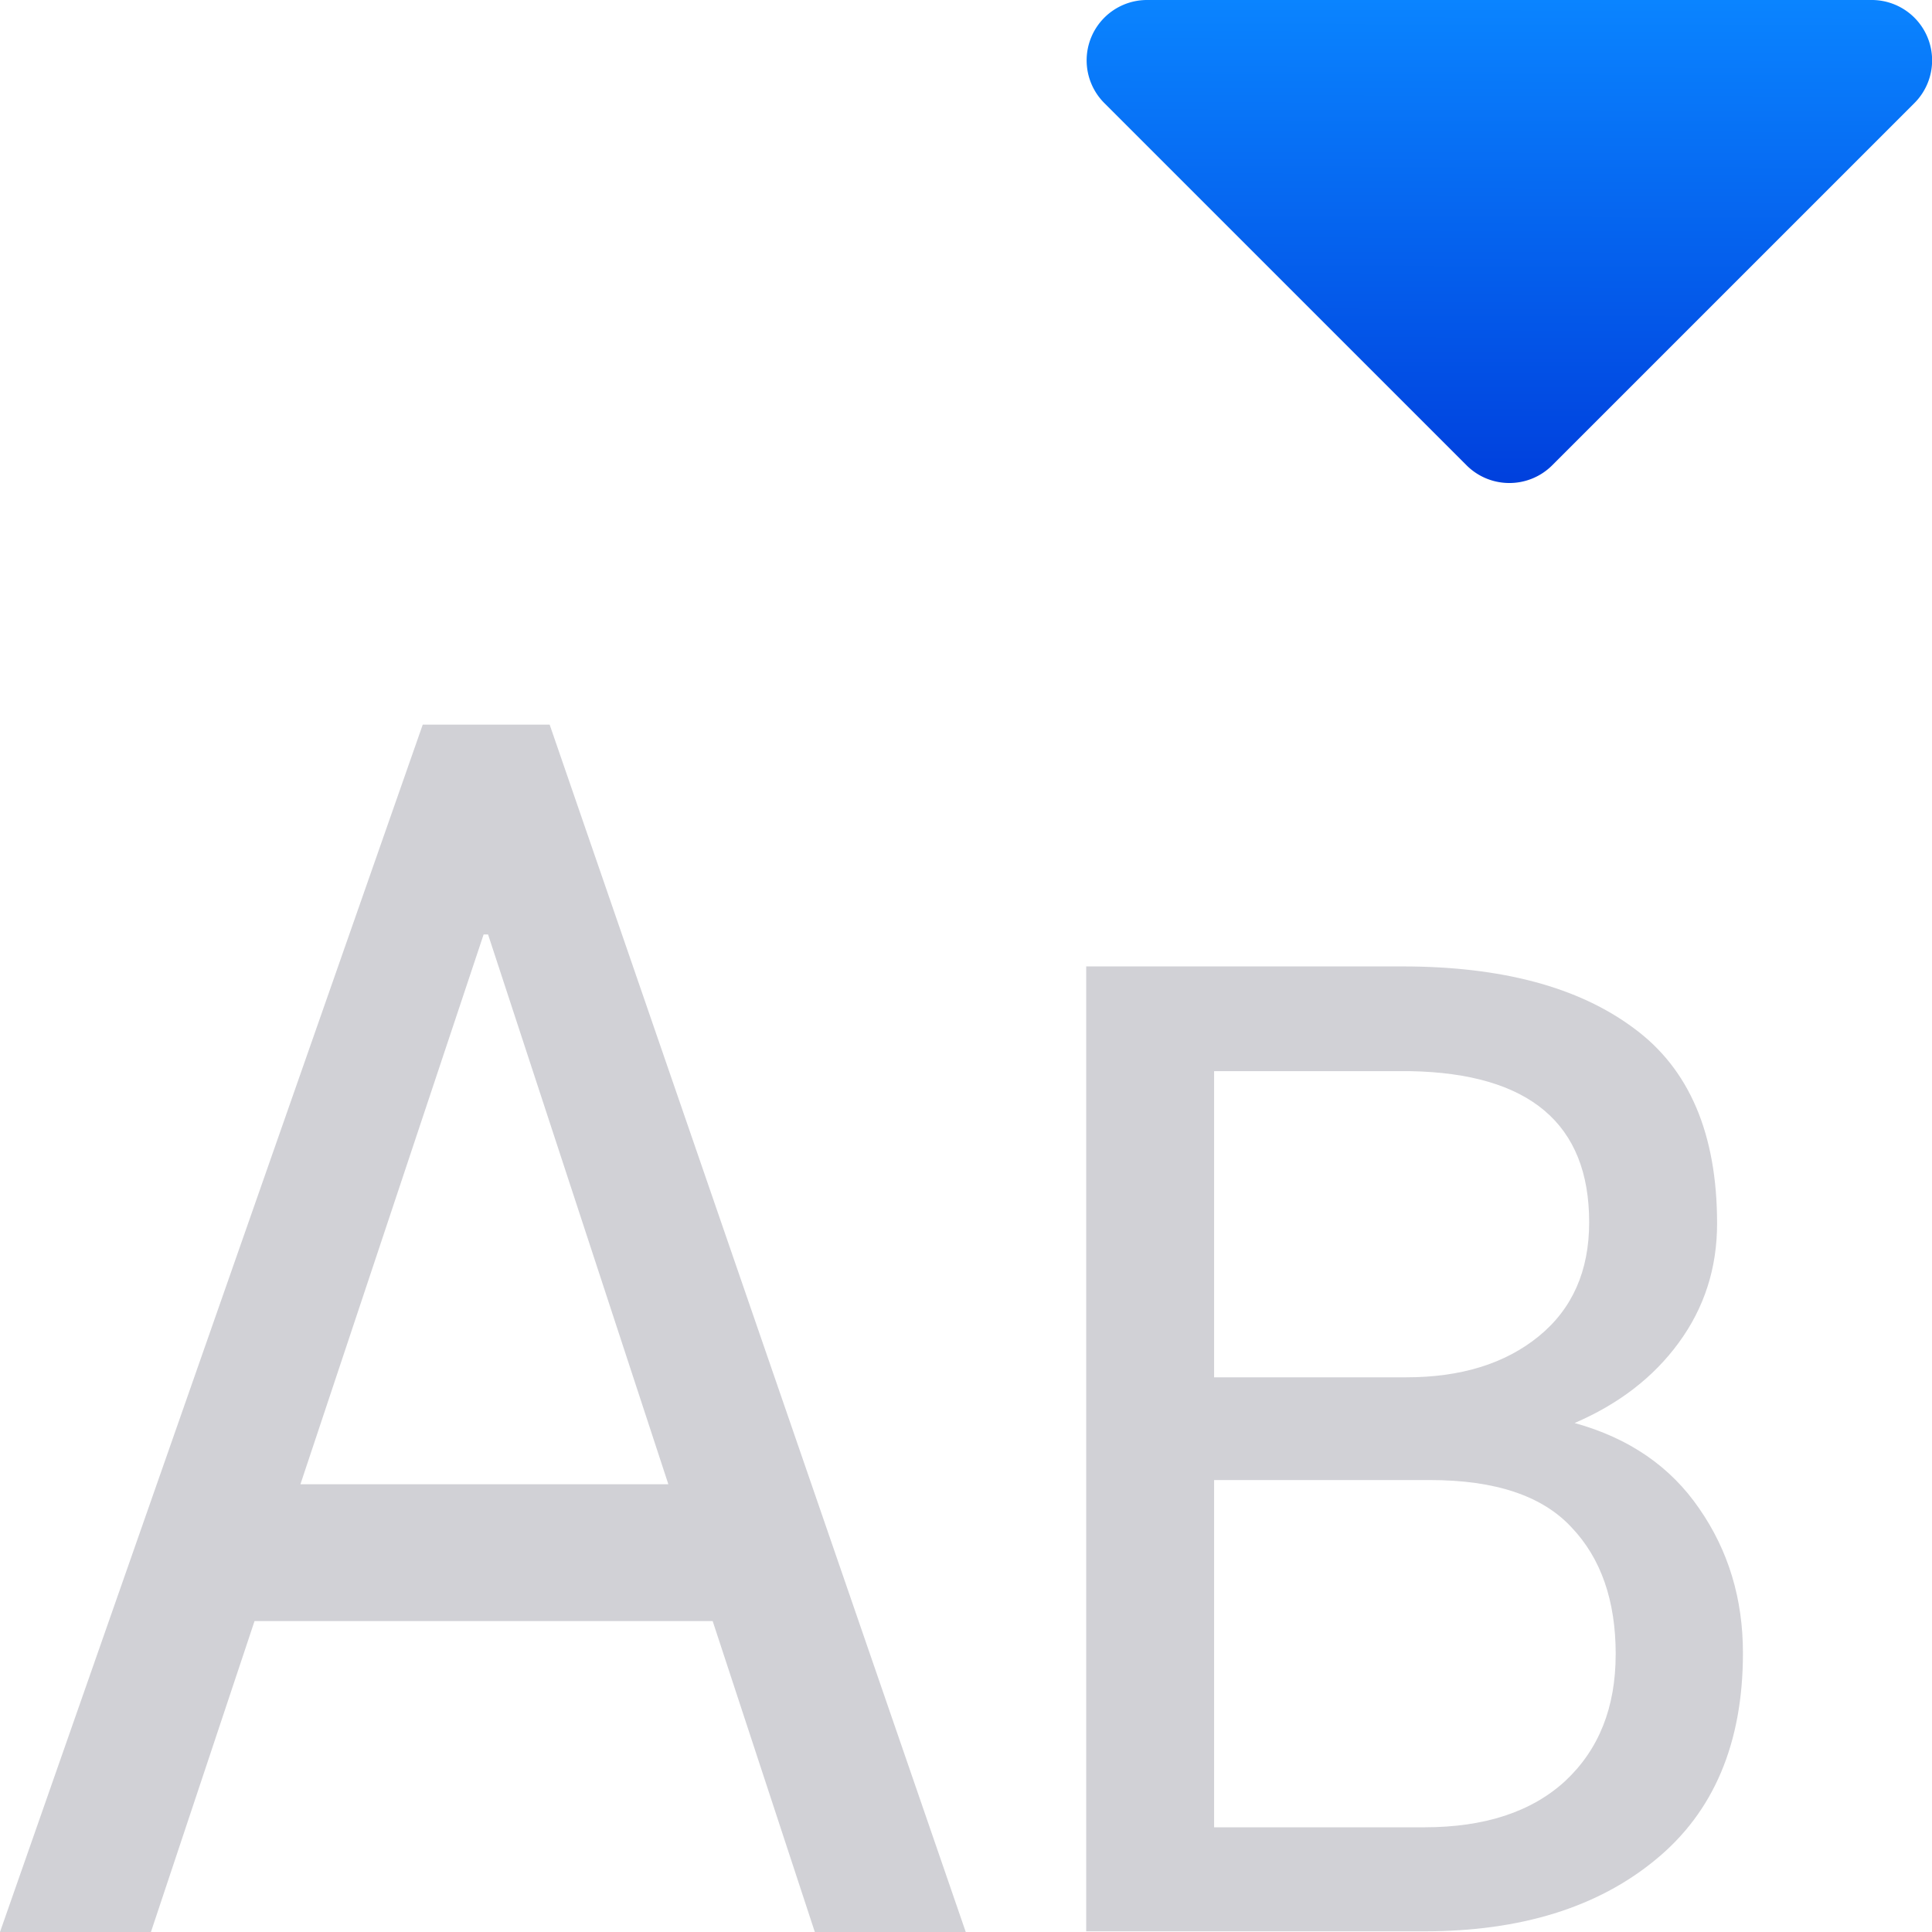 <svg viewBox="0 0 16 16" xmlns="http://www.w3.org/2000/svg" xmlns:xlink="http://www.w3.org/1999/xlink"><linearGradient id="a" gradientTransform="matrix(1 0 0 -1 0 4)" gradientUnits="userSpaceOnUse" x1="12.492" x2="12.5" y1="0" y2="4"><stop offset="0" stop-color="#0040dd"/><stop offset="1" stop-color="#0a84ff"/></linearGradient><path d="m12.492 4a.5.5 0 0 1 -.346-.146l-3-3a.5.5 0 0 1 .354-.854h6a.5.5 0 0 1 .354.854l-3 3a.5.5 0 0 1 -.361.146z" fill="url(#a)"/><g fill="#d1d1d6"><path d="m5.902 13.425h-3.794l-.858 2.575h-1.25l3.501-9.999h1.051l3.446 9.999h-1.25zm-3.414-1.133h3.047l-1.493-4.553h-.037z"/><path d="m29.656 3.297q0 3.984-2.578 6.094-2.559 2.109-6.816 2.109h-9.961v-28.438h9.316q4.375 0 6.816 1.816 2.461 1.797 2.461 5.762 0 1.973-1.133 3.516-1.113 1.523-3.066 2.363 2.402.664 3.672 2.52 1.289 1.855 1.289 4.258zm-15.586-17.148v9.023h5.664q2.422 0 3.906-1.211 1.484-1.211 1.484-3.359 0-4.355-5.273-4.453zm11.836 17.188q0-2.383-1.309-3.75-1.289-1.387-4.16-1.387h-6.367v10.234h6.191q2.676 0 4.16-1.367 1.484-1.387 1.484-3.73z" fill="#d1d1d6" transform="matrix(.281 0 0 .281 6.101 12.763)"/></g></svg>